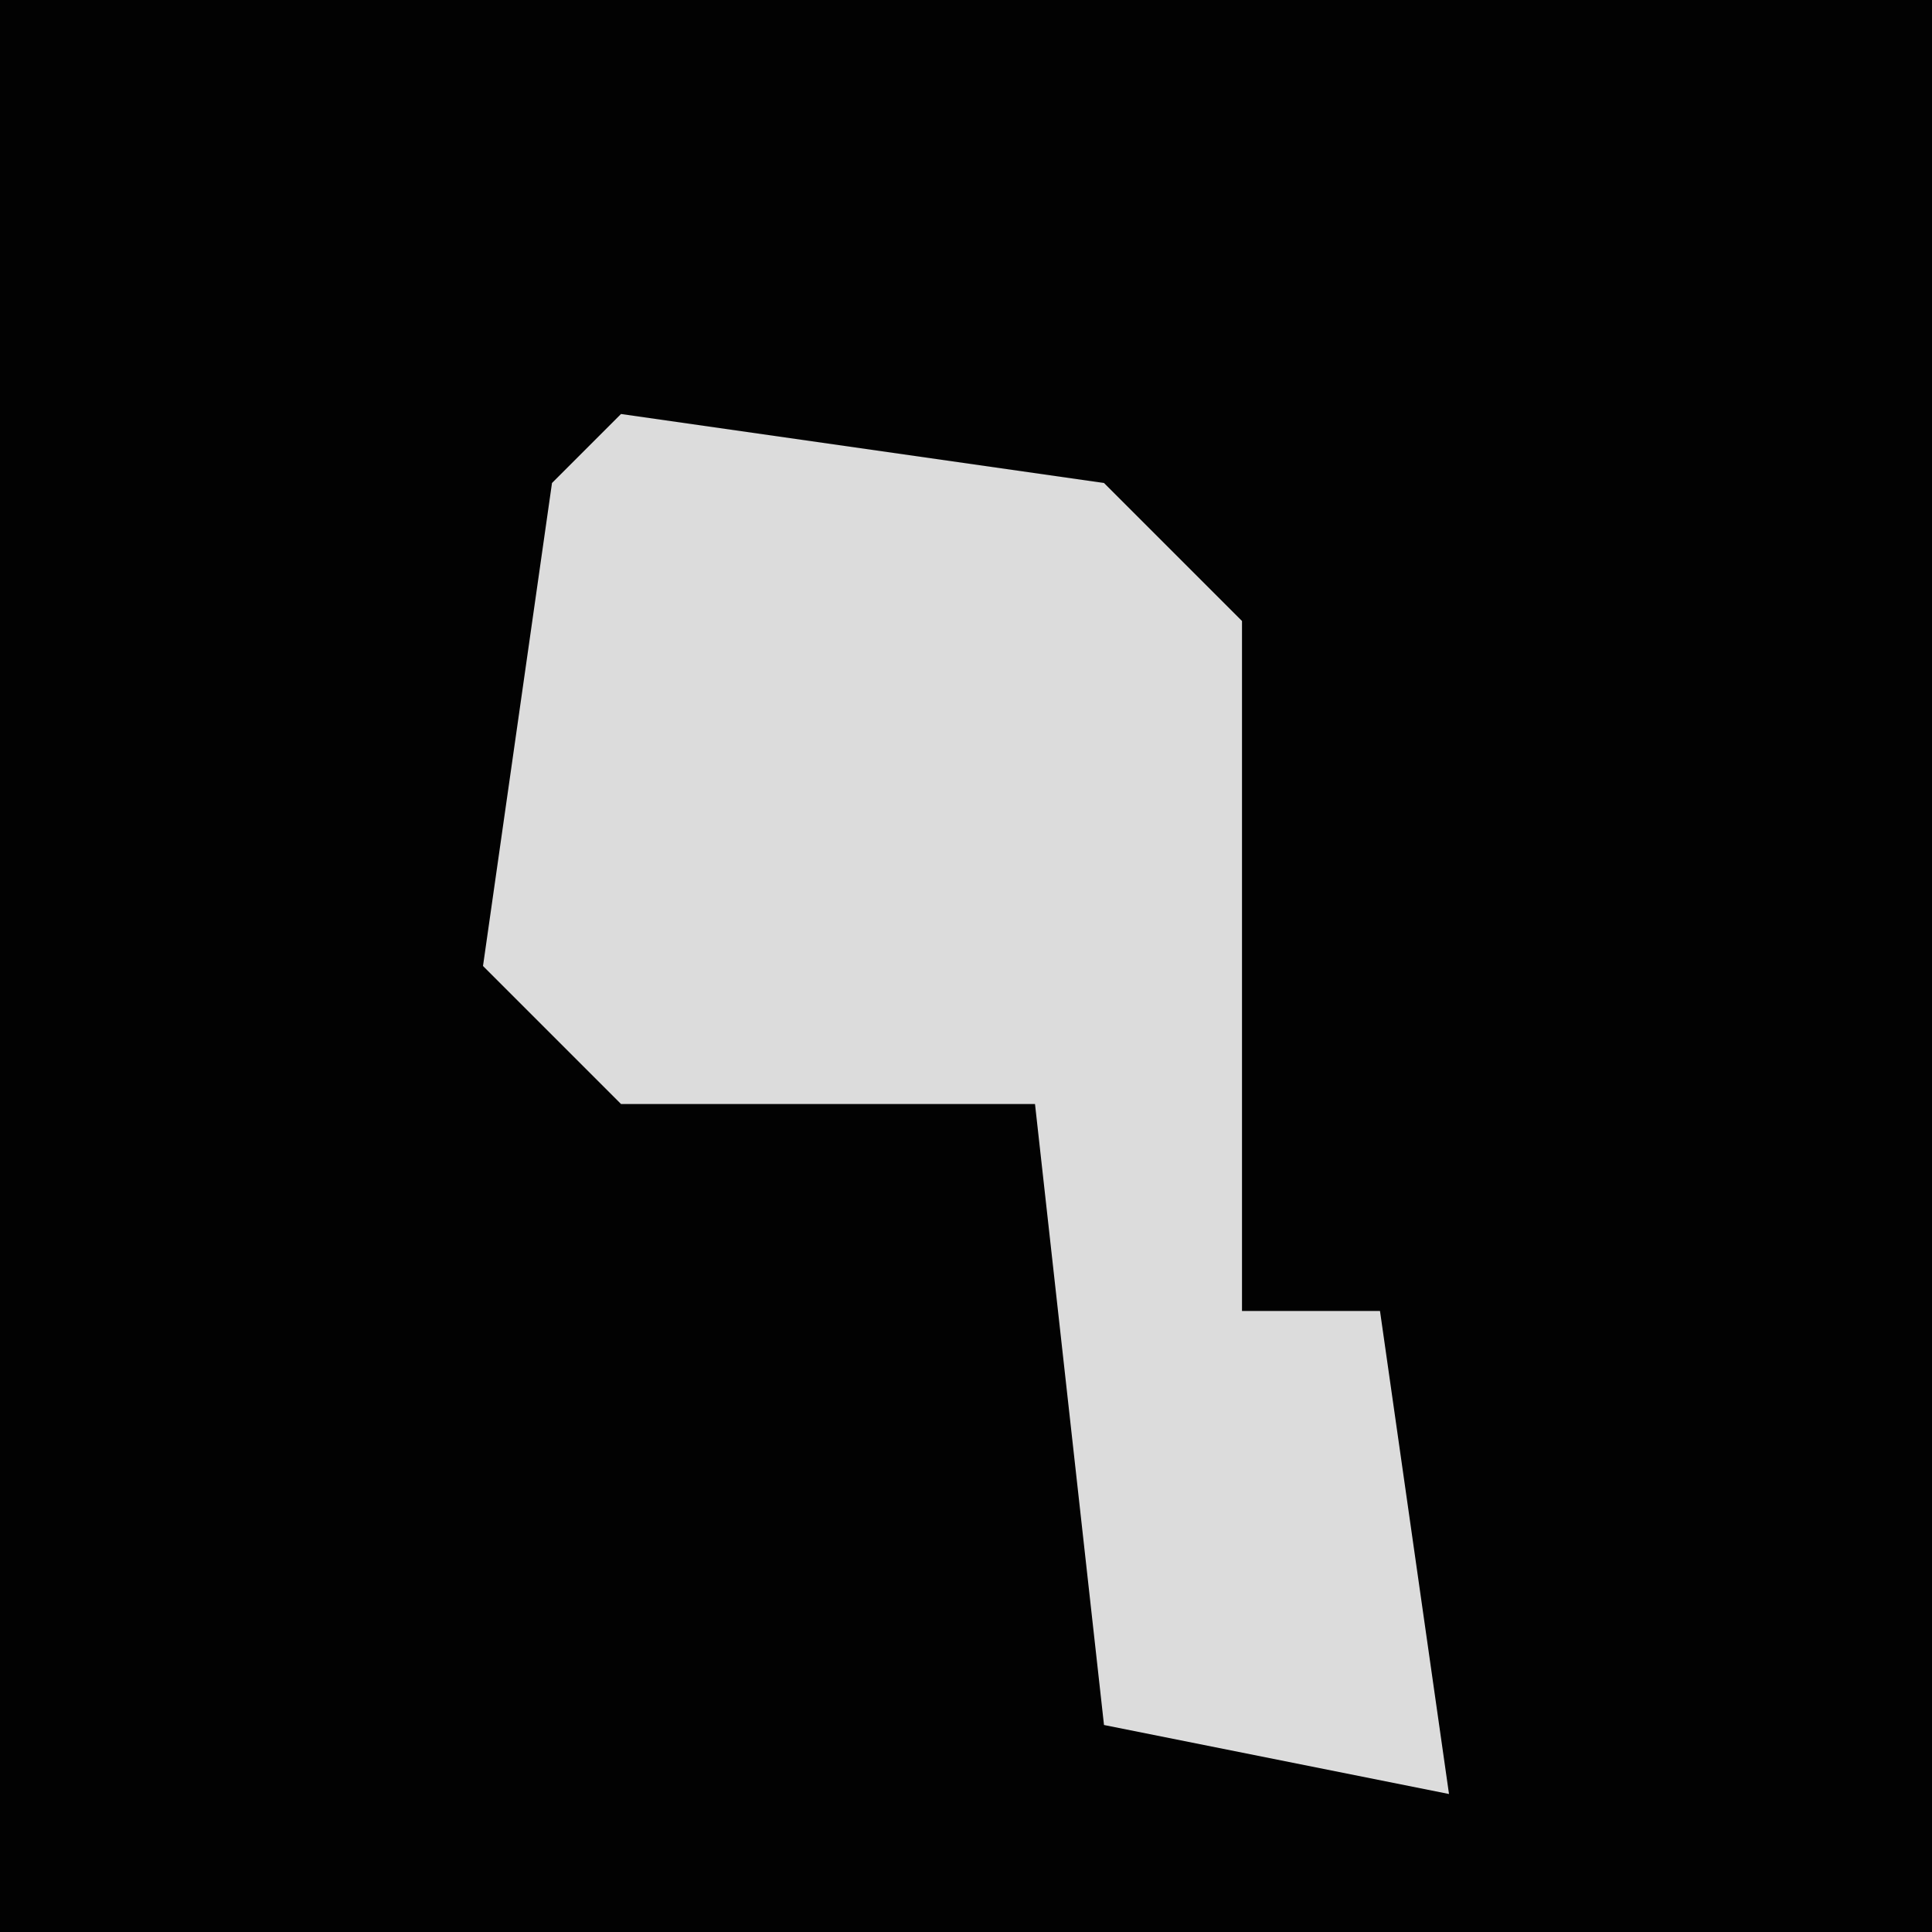 <?xml version="1.0" encoding="UTF-8"?>
<svg version="1.1" xmlns="http://www.w3.org/2000/svg" width="28" height="28">
<path d="M0,0 L28,0 L28,28 L0,28 Z " fill="#020202" transform="translate(0,0)"/>
<path d="M0,0 L7,1 L9,3 L9,13 L11,13 L12,20 L7,19 L6,10 L0,10 L-2,8 L-1,1 Z " fill="#DCDCDC" transform="translate(9,6)"/>
</svg>
